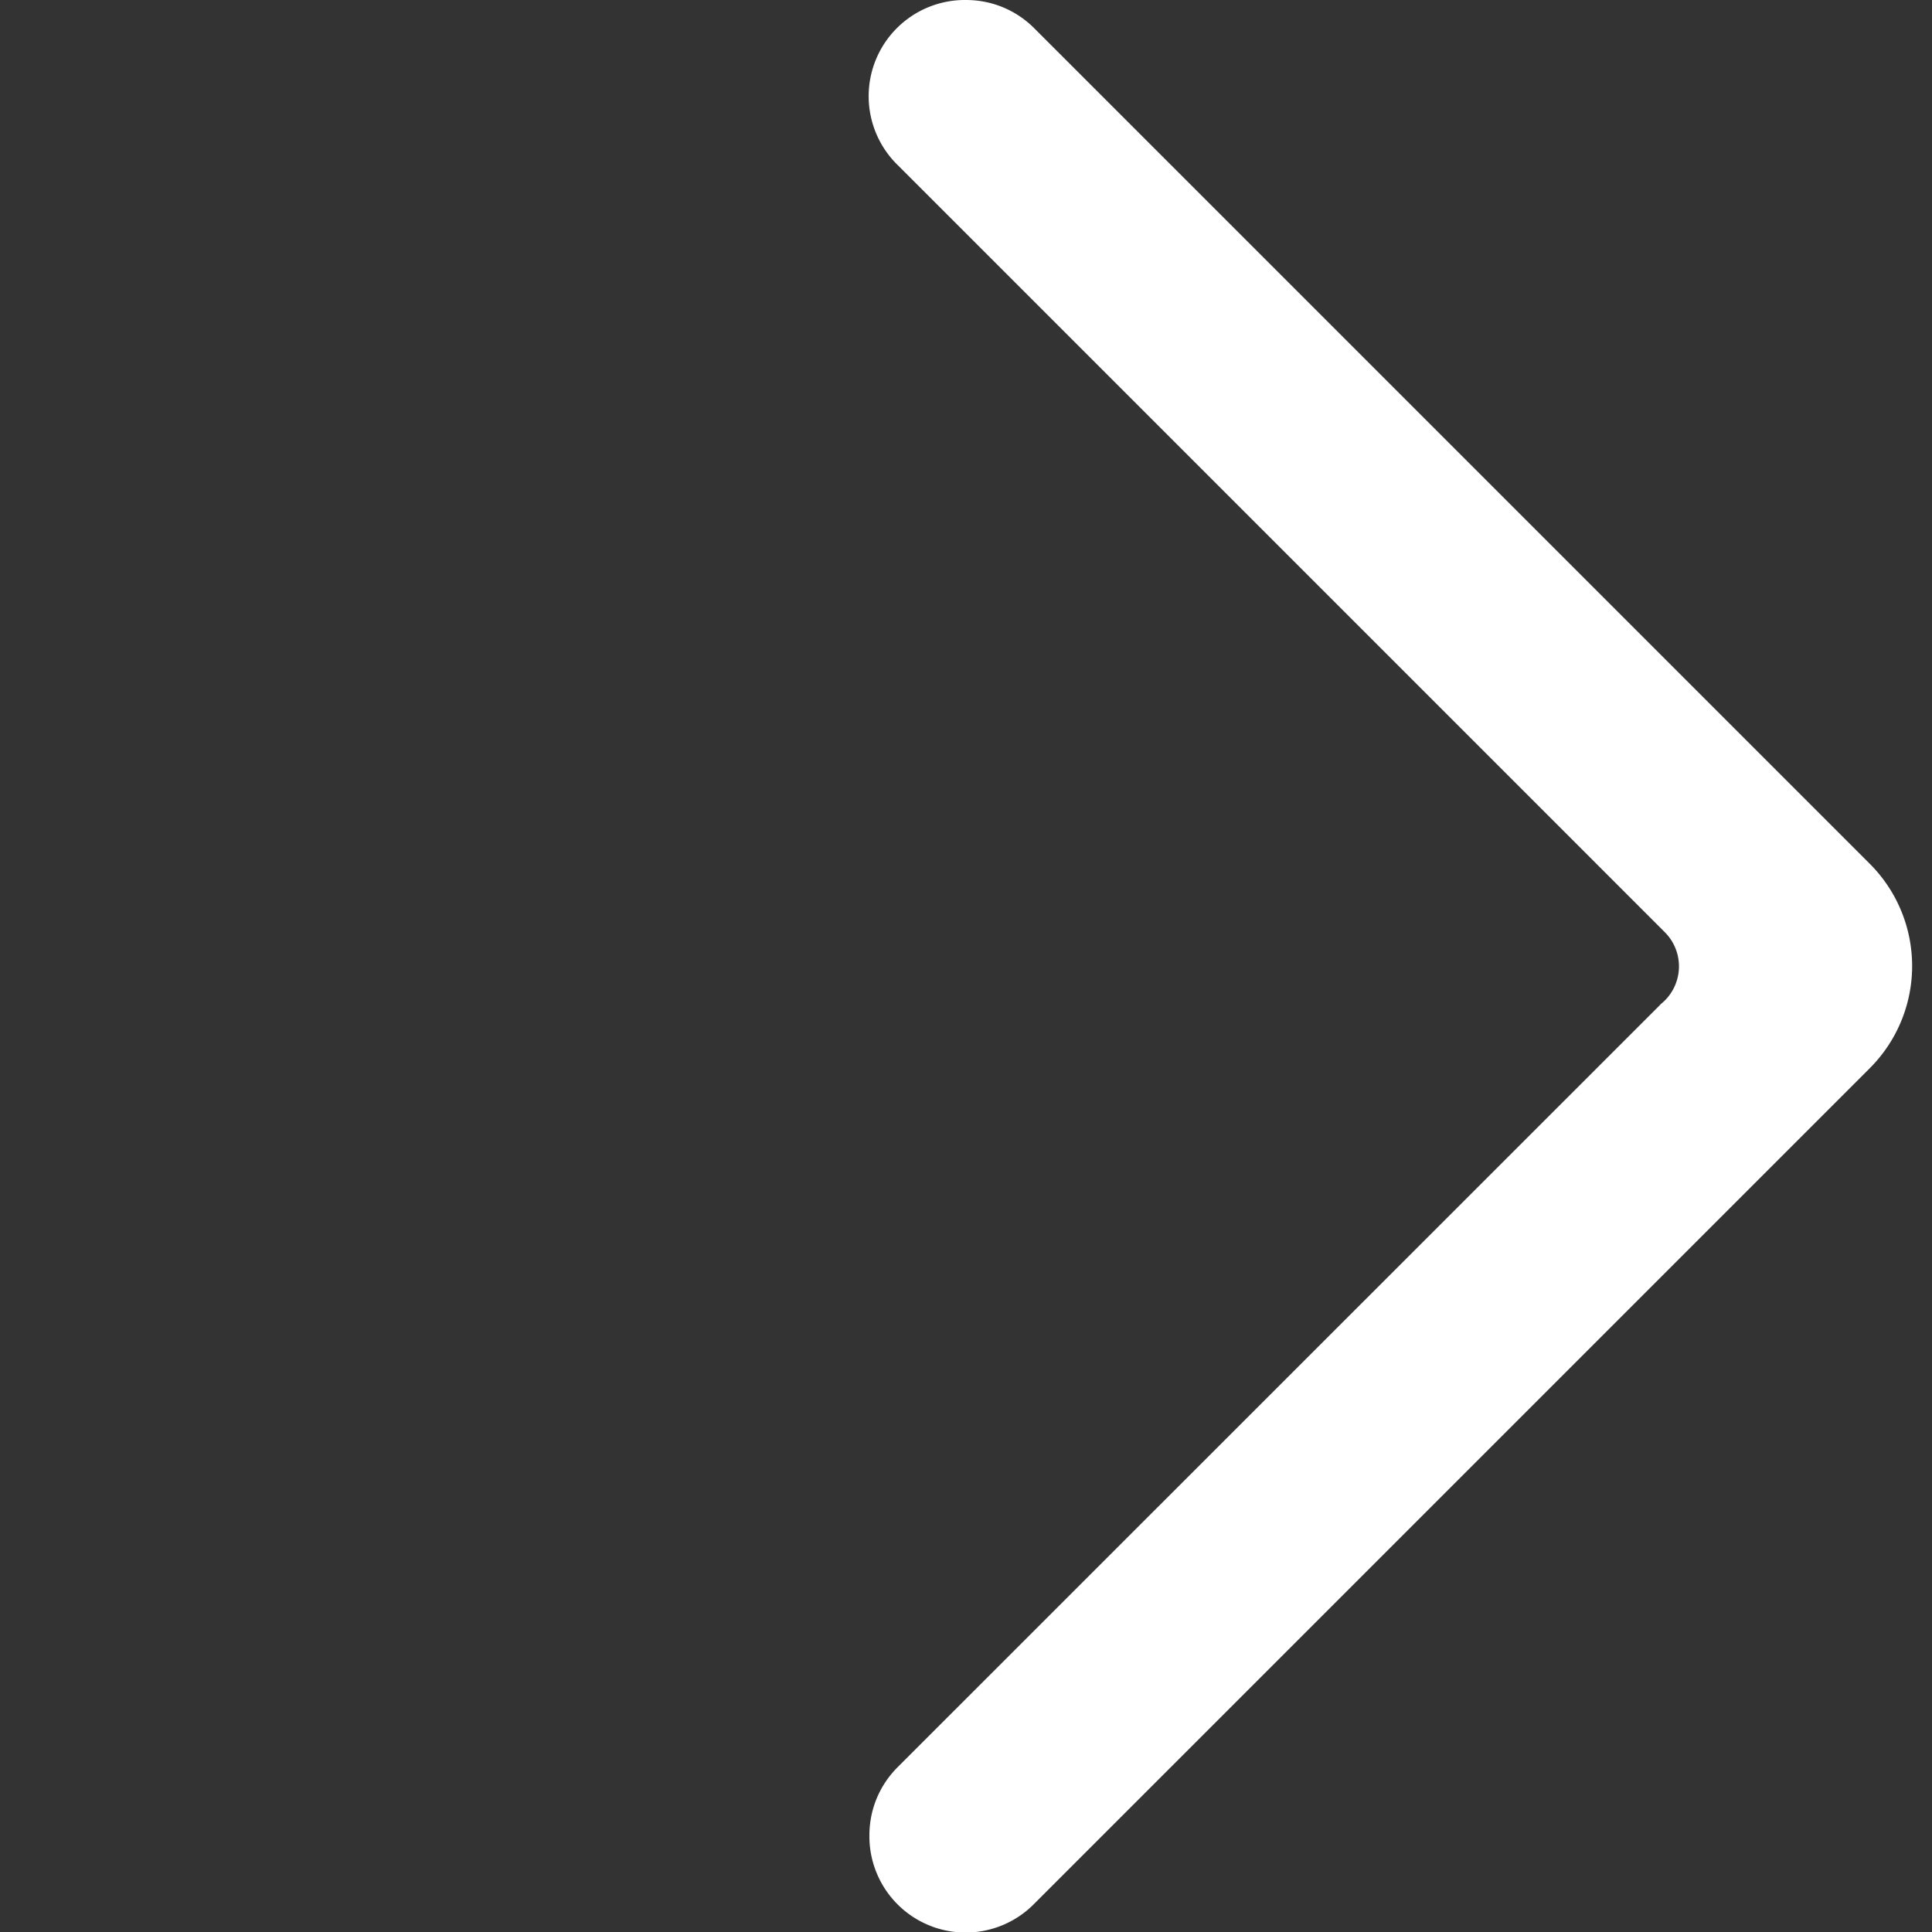 <svg clip-rule="evenodd" fill-rule="evenodd" image-rendering="optimizeQuality" shape-rendering="geometricPrecision" text-rendering="geometricPrecision" viewBox="0 0 10 10" xmlns="http://www.w3.org/2000/svg"><rect x="0" y="0" width="10" height="10" fill="#333333" stroke="none"/><path d="m8.594 5.199a.25.25 0 0 0 .023-.374l-3.97-3.97a.498.498 0 0 1 .353-.855c.139 0 .264.056.355.148l4.322 4.322a.748.748 0 0 1 .001 1.059l-4.323 4.323a.498.498 0 0 1 -.855-.352c0-.139.056-.264.148-.355l3.946-3.945z" fill="#fff"/></svg>
